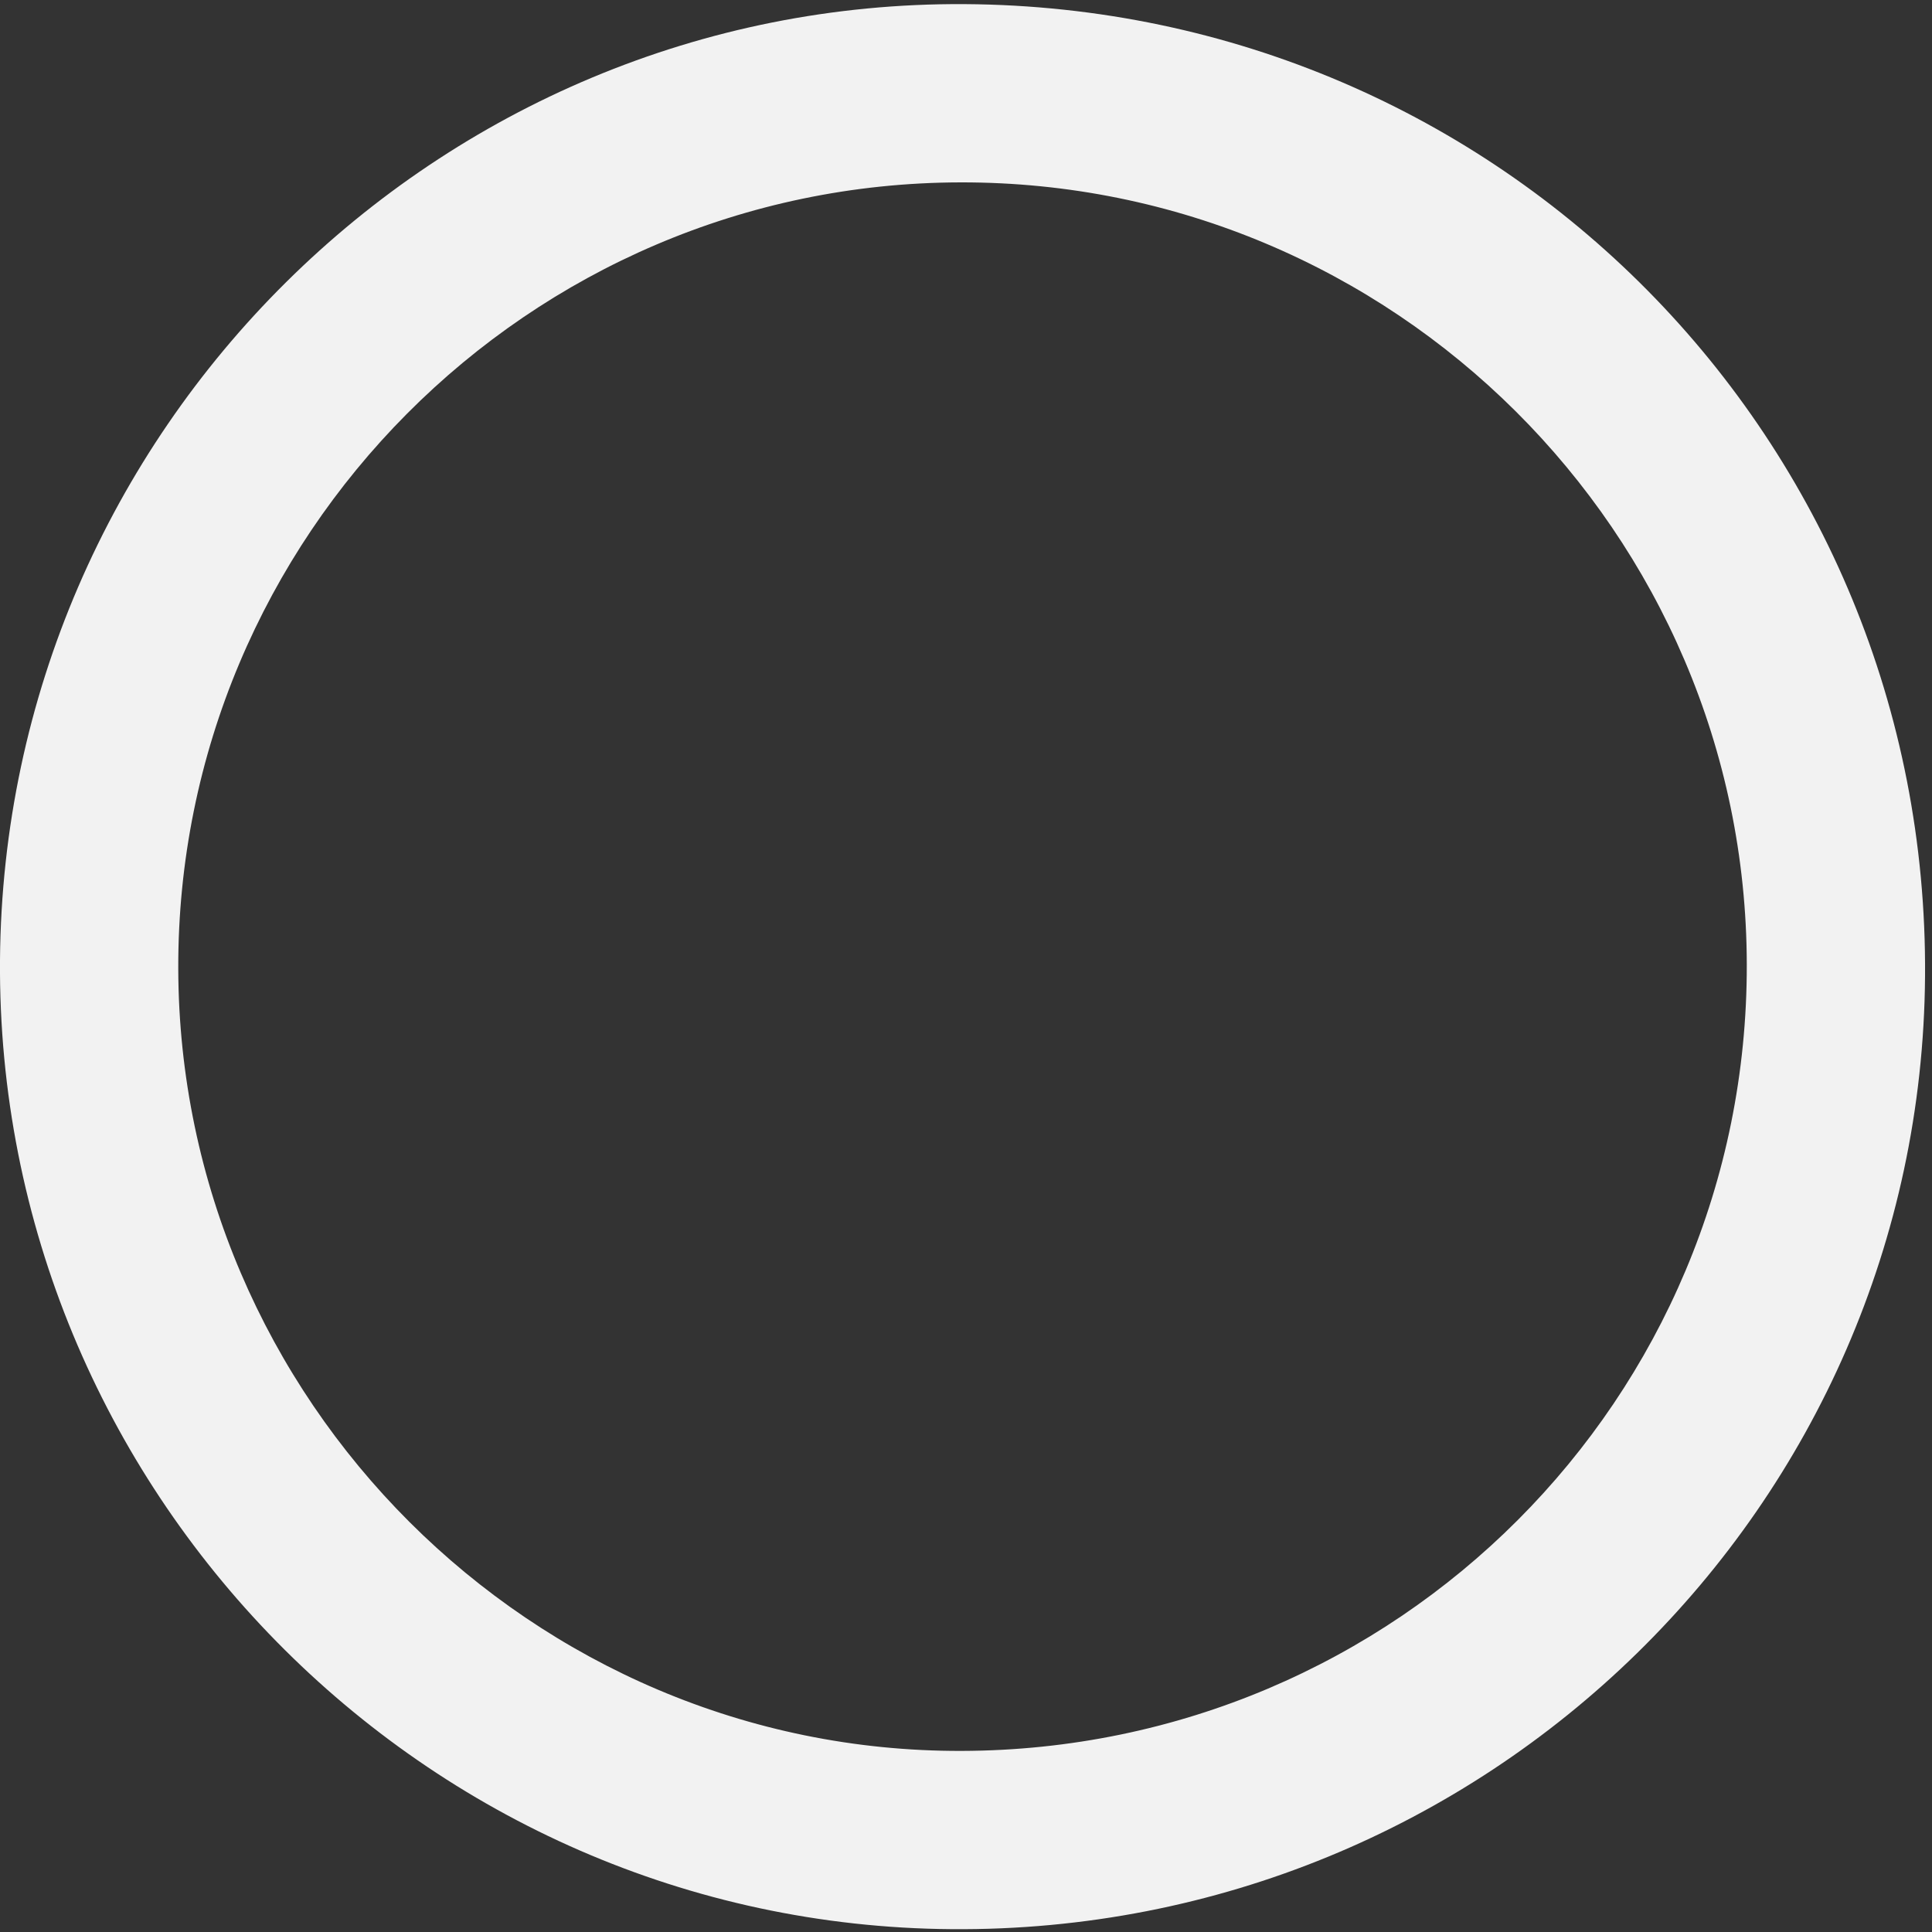 ﻿<?xml version="1.0" encoding="utf-8"?>
<svg version="1.1" xmlns:xlink="http://www.w3.org/1999/xlink" width="15px" height="15px" xmlns="http://www.w3.org/2000/svg">
  <rect width="100%" height="100%" fill="#333333" stroke="none"/>
  <g transform="matrix(1 0 0 1 -784 -381 )">
    <path d="M 14.946 7.579  C 14.976 3.418  11.656 0.058  7.489 0.032  C 3.395 0.007  0.031 3.341  0 7.454  C -0.03 11.563  3.293 14.947  7.388 14.978  C 11.532 15.011  14.916 11.698  14.946 7.579  Z M 13.562 7.489  C 13.568 10.859  10.846 13.585  7.466 13.594  C 4.133 13.604  1.393 10.867  1.384 7.521  C 1.375 4.165  4.104 1.422  7.457 1.416  C 10.816 1.409  13.557 4.137  13.562 7.489  Z " fill-rule="nonzero" fill="#f2f2f2" stroke="none" transform="matrix(1 0 0 1 784 381 )" />
  </g>
</svg>
